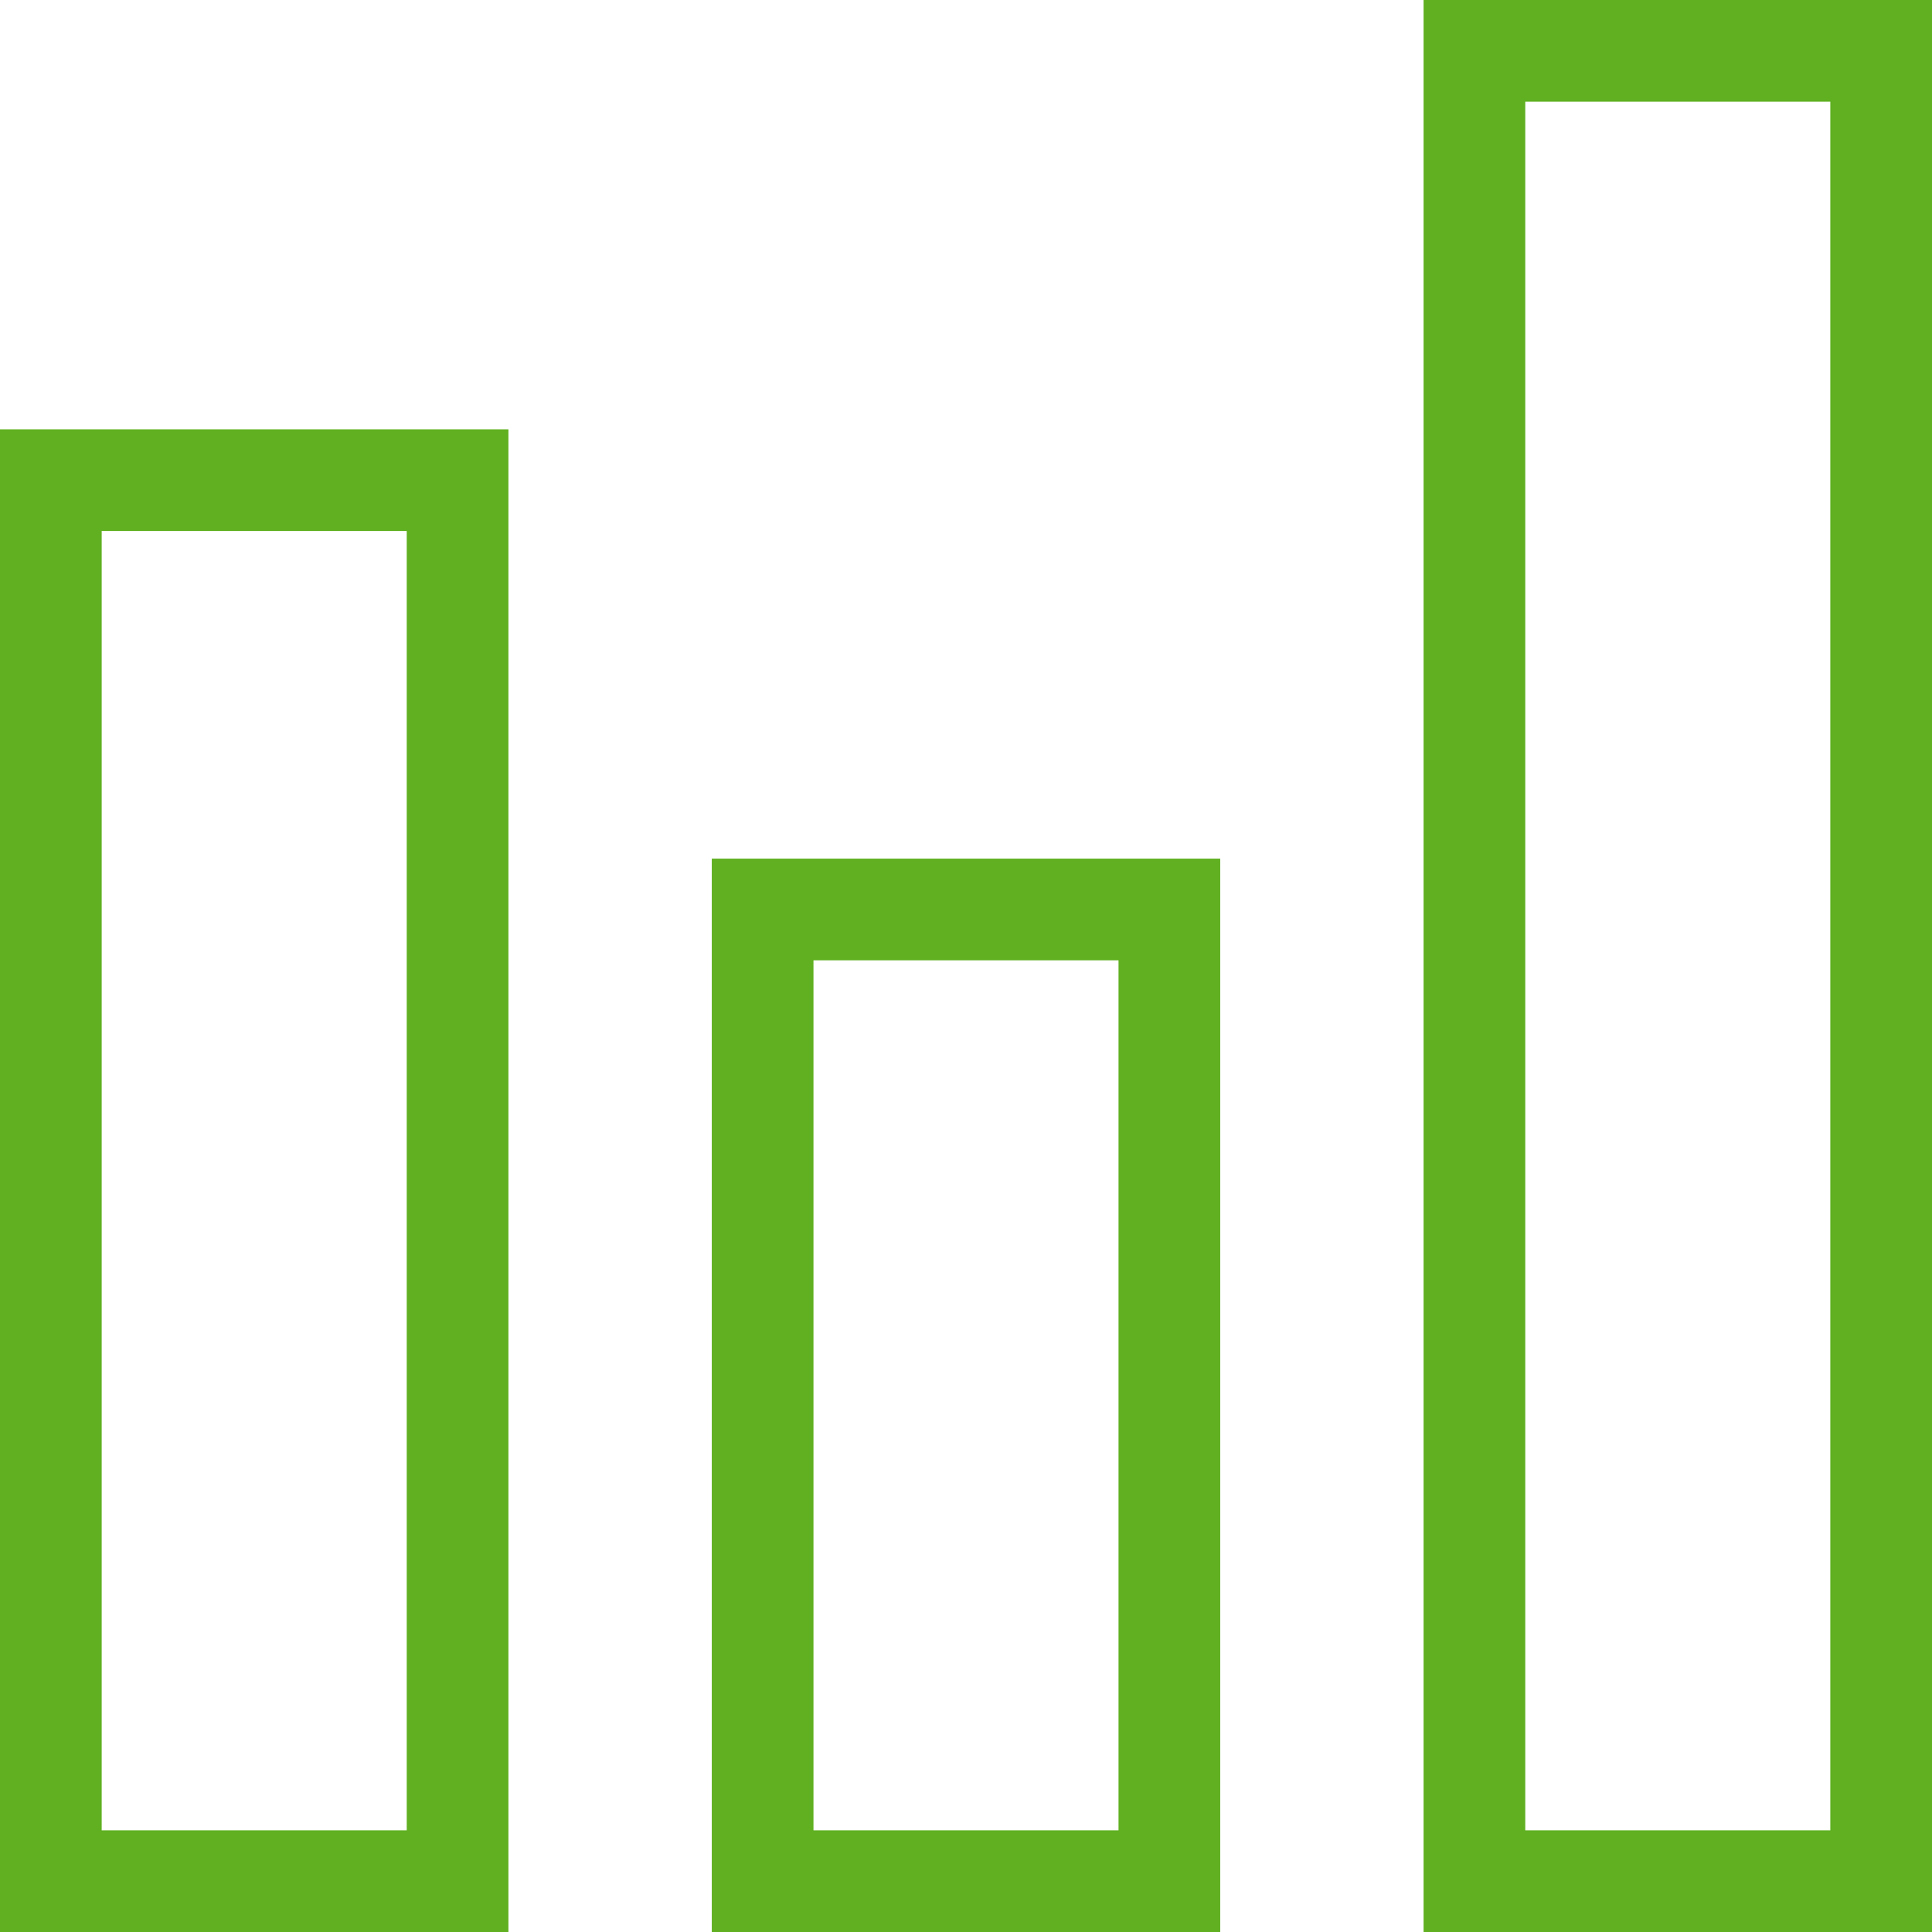 <svg width="19" height="19" viewBox="0 0 19 19" fill="none" xmlns="http://www.w3.org/2000/svg">
<path fill-rule="evenodd" clip-rule="evenodd" d="M18 1H15V18H18V1ZM15 0H14V1V18V19H15H18H19V18V1V0H18H15ZM11 9.444H8V18H11V9.444ZM8 8.444H7V9.444V18V19H8H11H12V18V9.444V8.444H11H8ZM1 5.222H4V18H1V5.222ZM0 4.222H1H4H5V5.222V18V19H4H1H0V18V5.222V4.222Z" fill="#60B021"/>
</svg>
